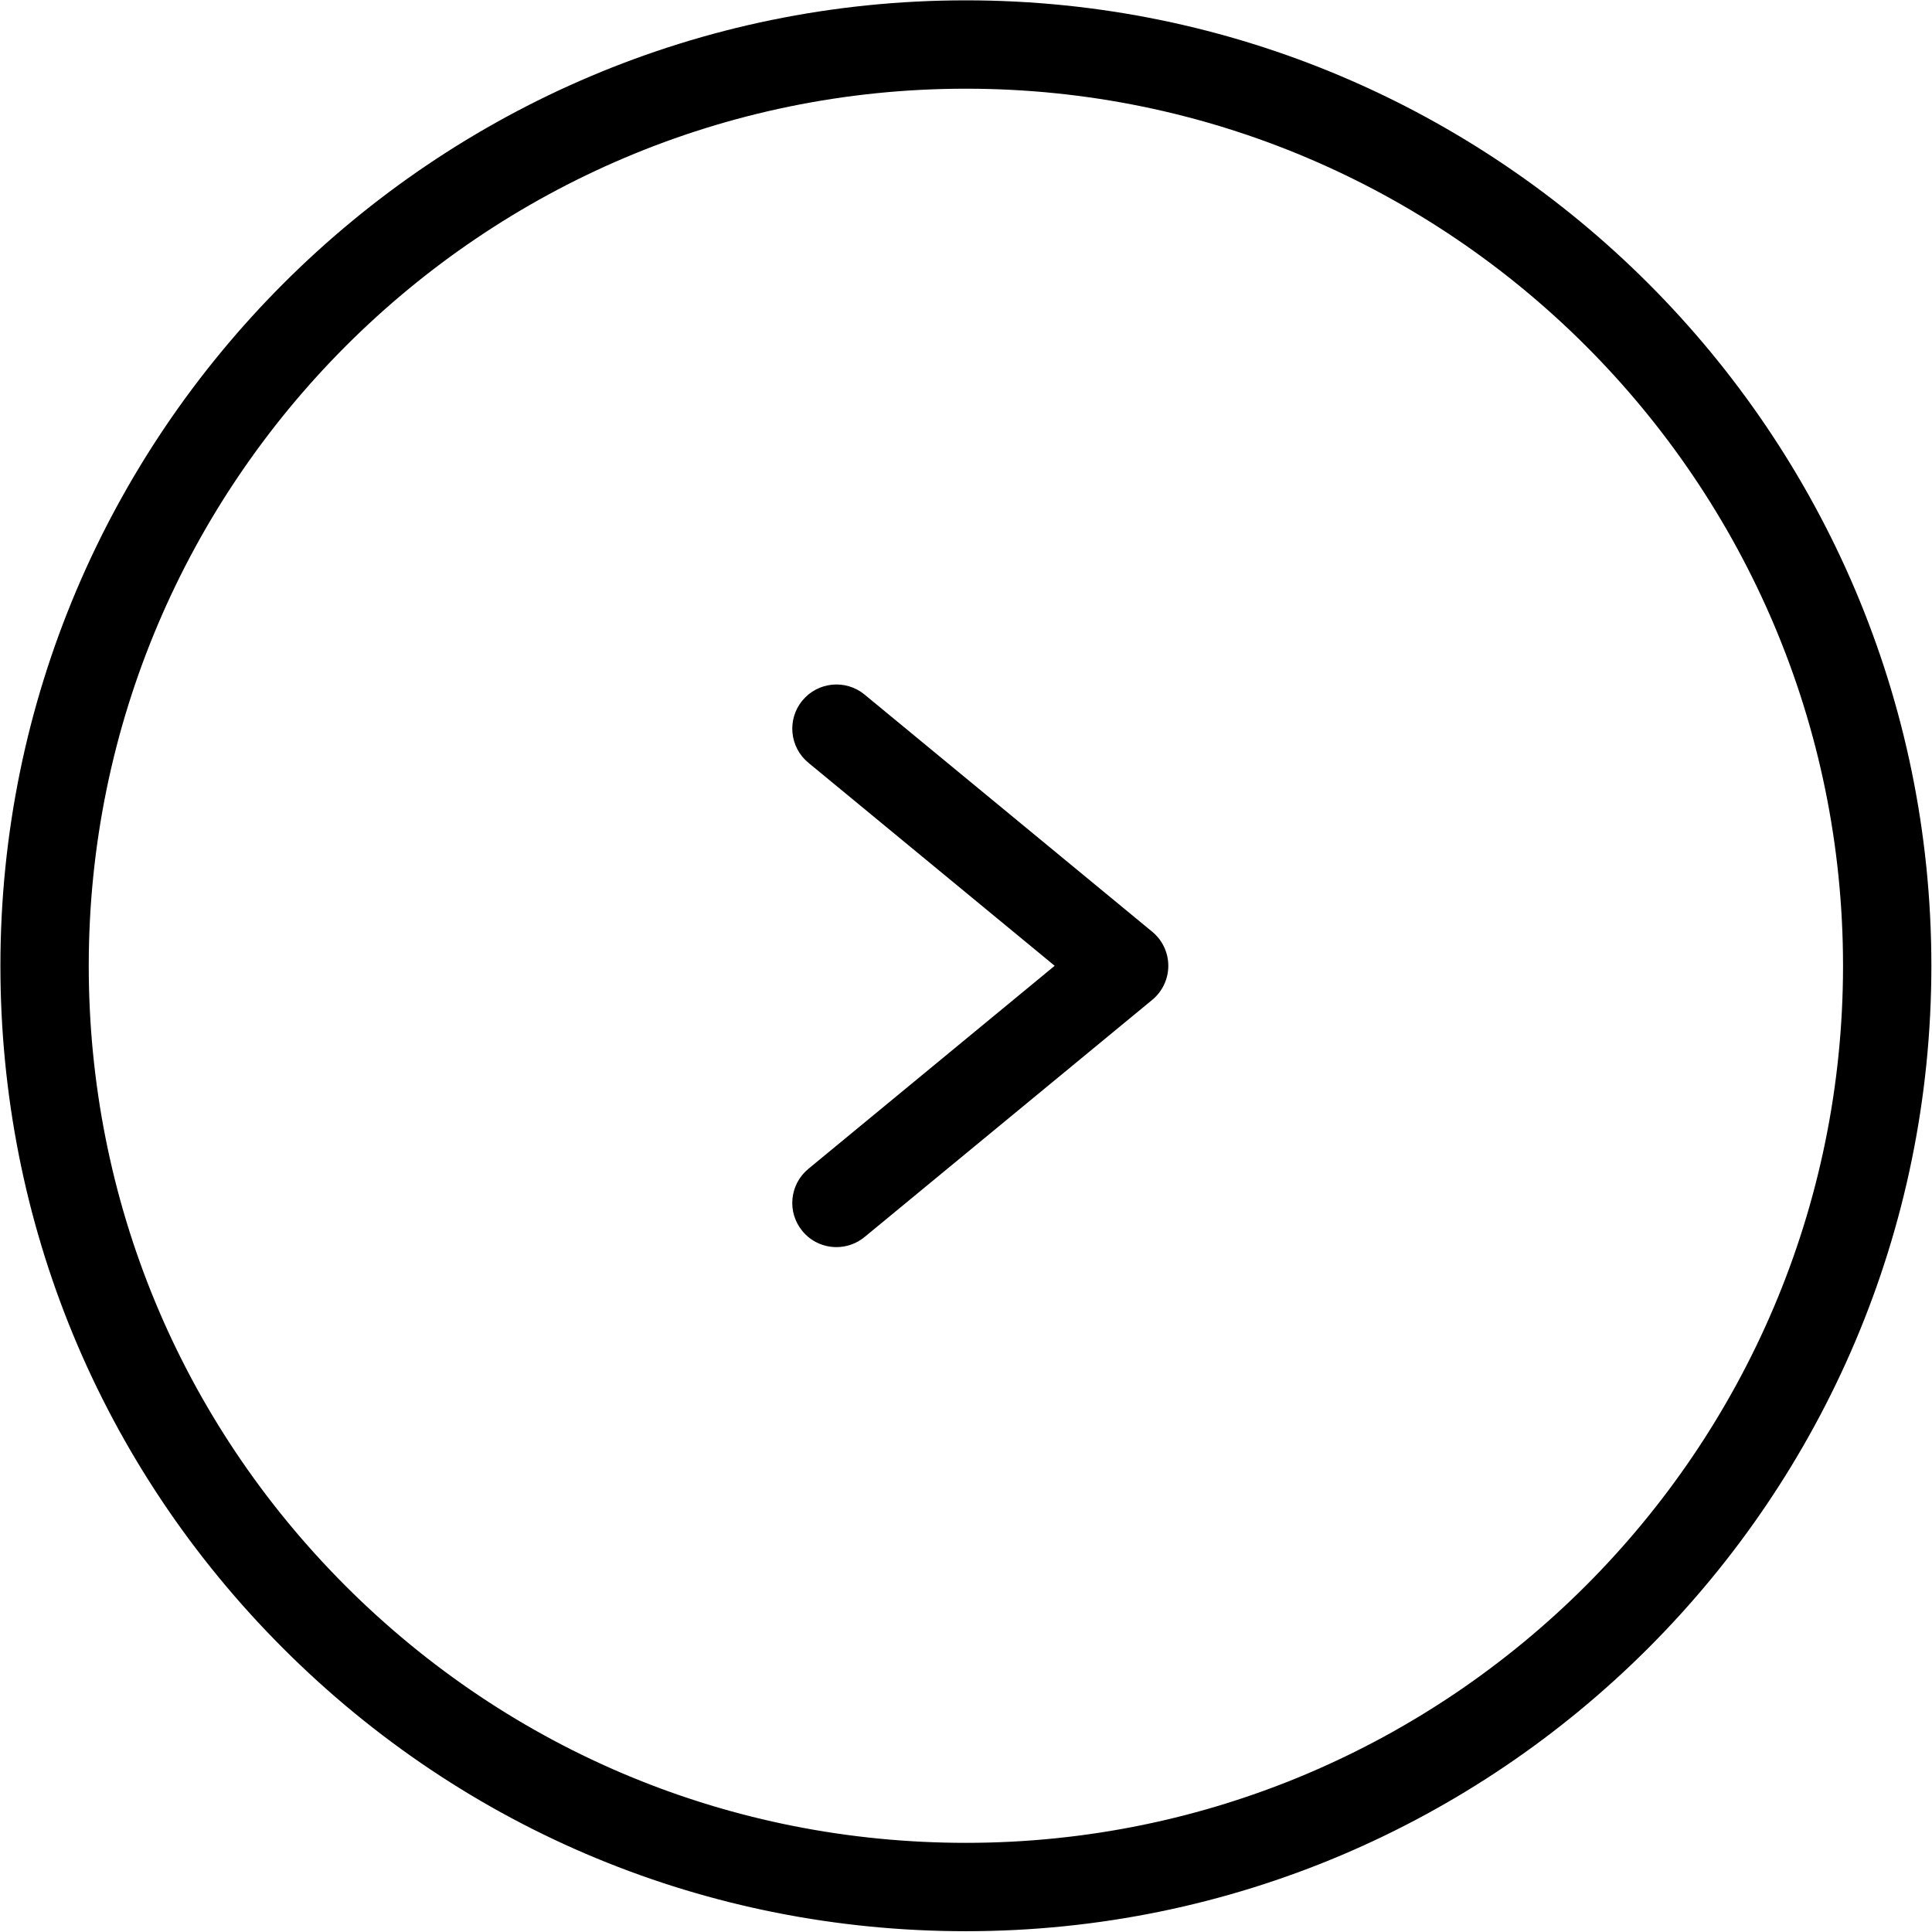 <svg width="20px" height="20px" xmlns="http://www.w3.org/2000/svg" xmlns:xlink="http://www.w3.org/1999/xlink" version="1.1" x="0px" y="0px" enable-background="new 0 0 100 100" xml:space="preserve" viewBox="7.27 8.1 85.47 85.45"><g><path fill="#000000" d="M50,93.525L50,93.525c-11.408,0-22.135-4.443-30.201-12.51c-8.068-8.066-12.511-18.792-12.511-30.2   c0-23.551,19.161-42.71,42.712-42.71s42.712,19.159,42.712,42.71C92.712,74.365,73.551,93.525,50,93.525L50,93.525z M50,12.014   c-21.396,0.001-38.804,17.407-38.804,38.802c0,10.364,4.037,20.108,11.365,27.438C29.891,85.58,39.636,89.616,50,89.616l0,0   c21.396,0,38.804-17.406,38.804-38.801C88.804,29.42,71.396,12.014,50,12.014z"/></g><g><path fill="#000000" d="M44.275,63.261c-0.562,0-1.123-0.241-1.509-0.711c-0.687-0.832-0.568-2.063,0.265-2.751l10.897-8.983   l-10.897-8.983c-0.833-0.687-0.951-1.919-0.265-2.751s1.919-0.951,2.751-0.265l12.726,10.492c0.45,0.37,0.712,0.923,0.712,1.507   s-0.262,1.137-0.712,1.508L45.518,62.814C45.153,63.115,44.713,63.261,44.275,63.261z"/></g></svg>